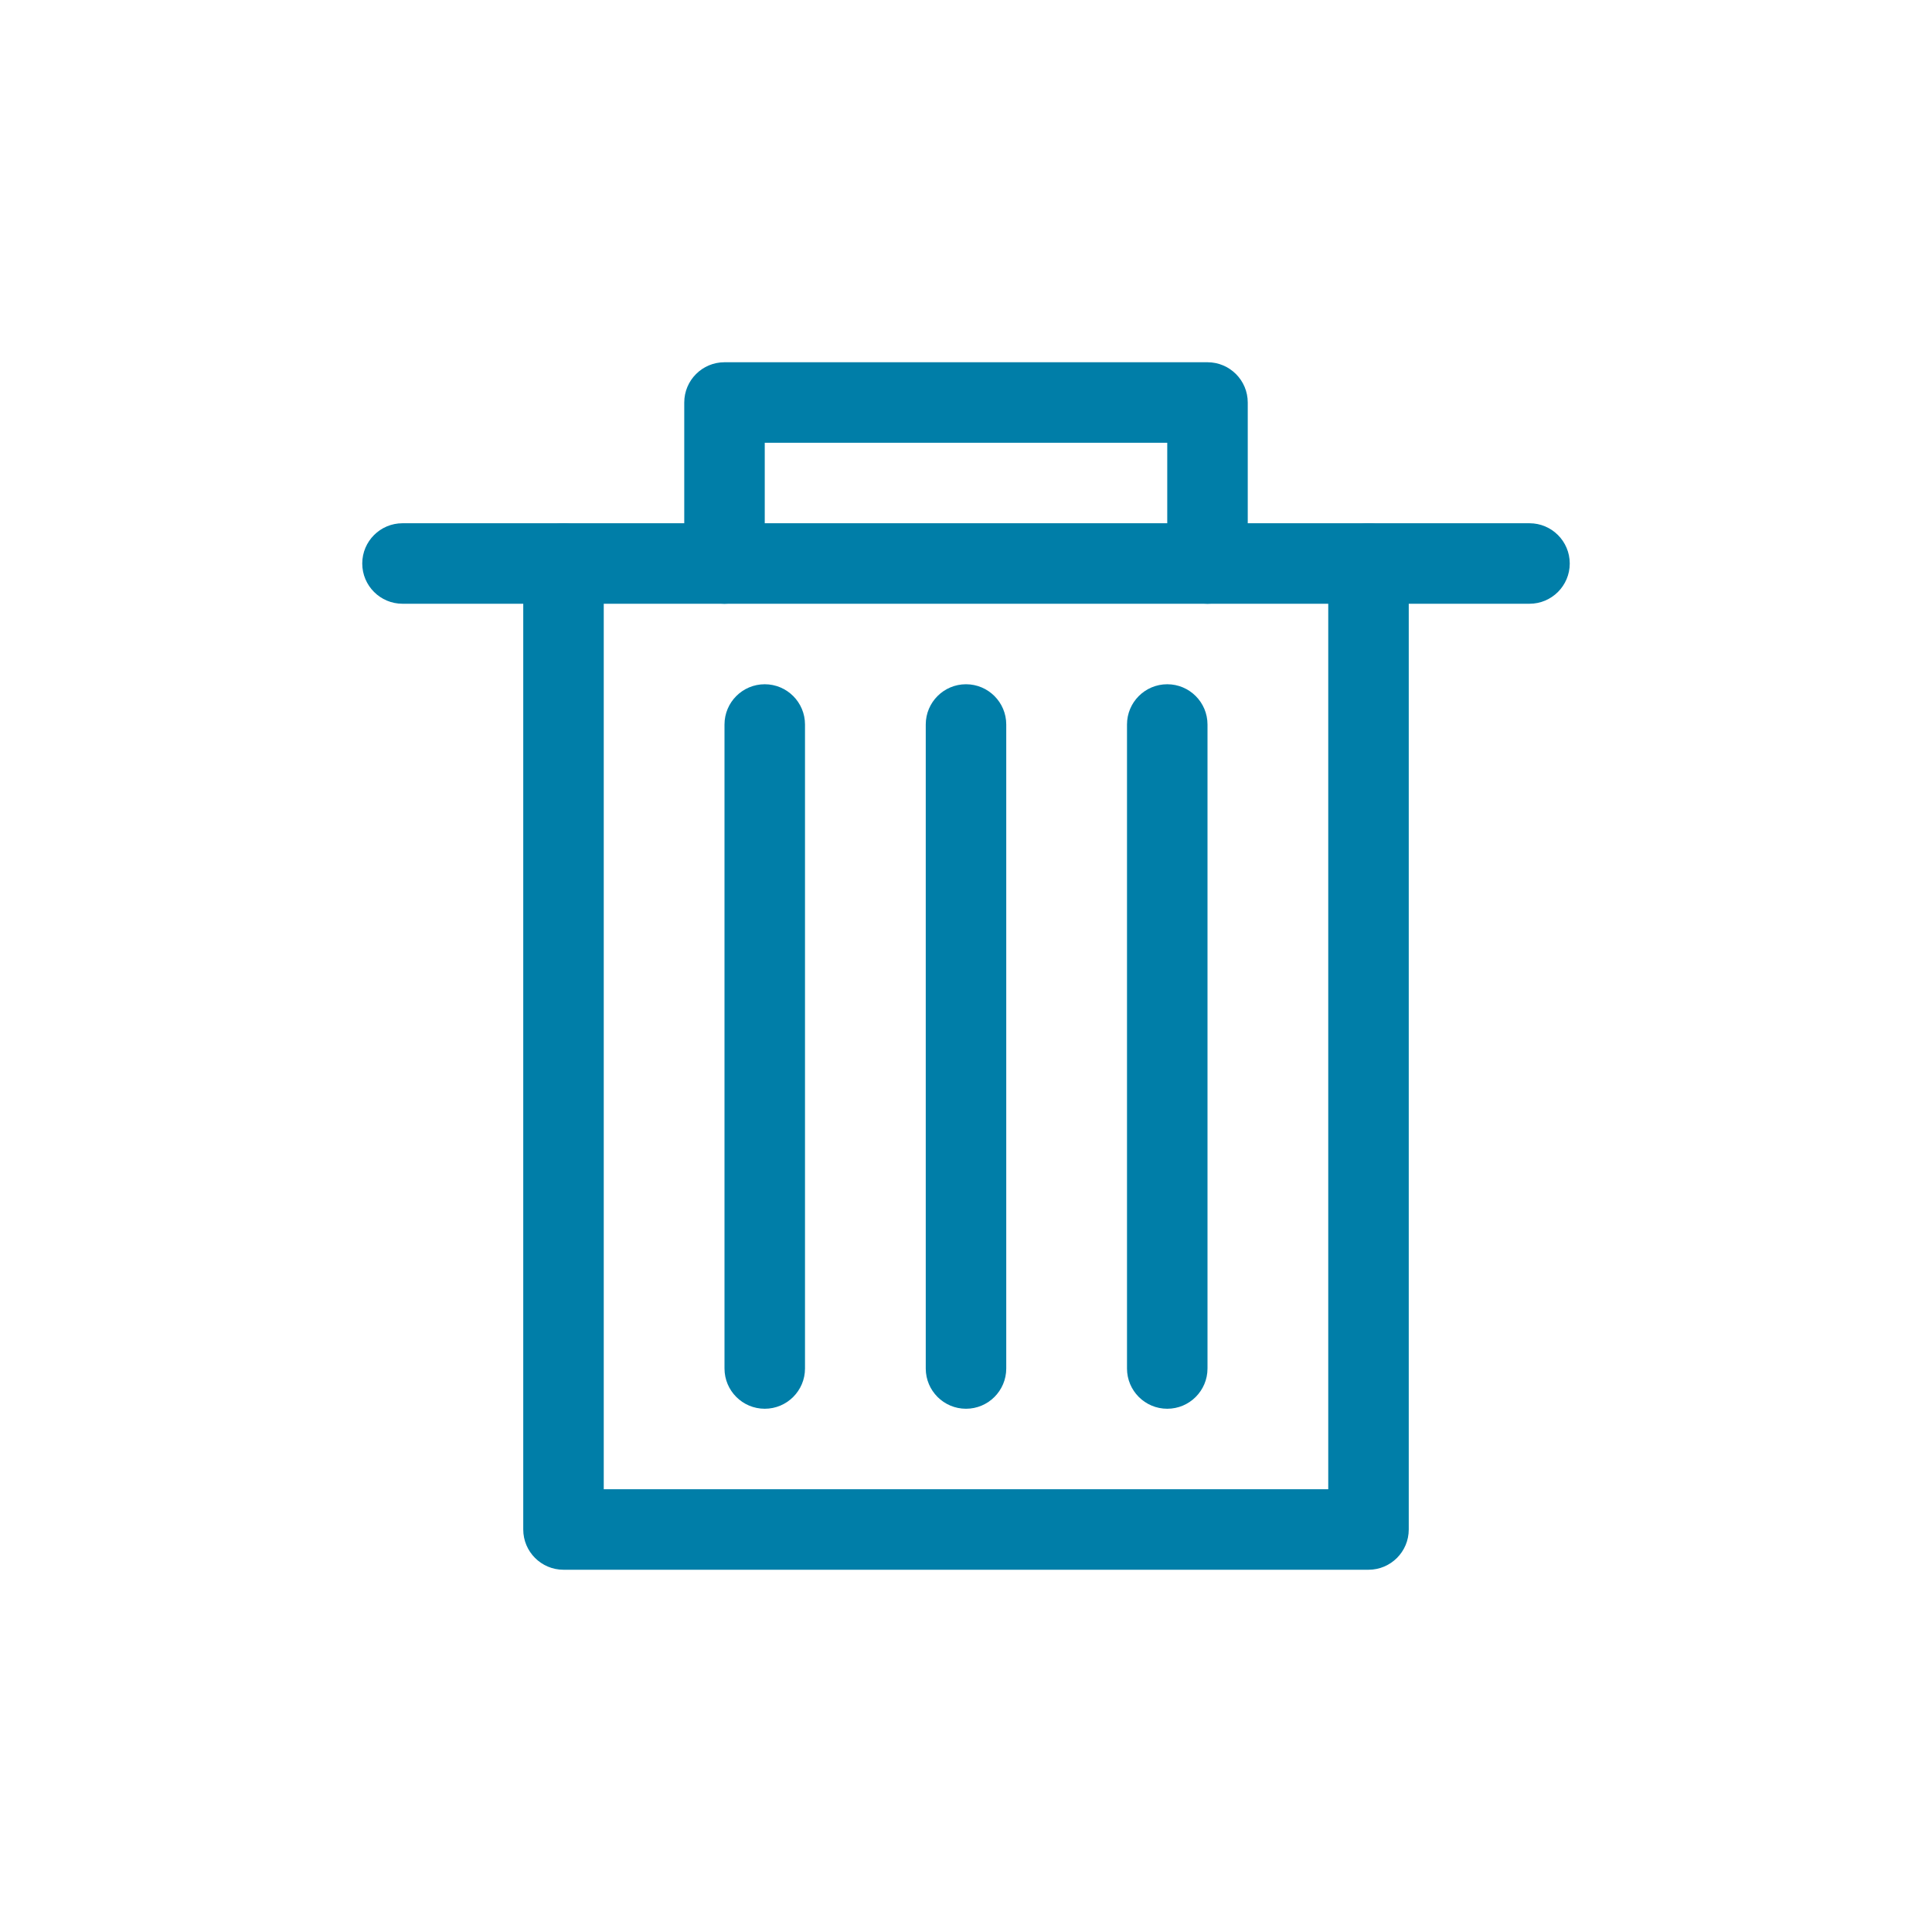 <?xml version="1.0" encoding="UTF-8"?>
<svg width="48px" height="48px" viewBox="0 0 48 48" version="1.1" xmlns="http://www.w3.org/2000/svg" xmlns:xlink="http://www.w3.org/1999/xlink">
    <!-- Generator: Sketch 53 (72520) - https://sketchapp.com -->
    <title>icon/branch/delete48-icon</title>
    <desc>Created with Sketch.</desc>
    <g id="icon/branch/delete48-icon" stroke="none" stroke-width="1" fill="none" fill-rule="evenodd">
        <g id="Group-12" transform="translate(9, 9)" fill="#007EA8" fill-rule="nonzero">
            <path d="M14,9 C14,8.448 14.448,8 15,8 C15.552,8 16,8.448 16,9 L16,25 C16,25.552 15.552,26 15,26 C14.448,26 14,25.552 14,25 L14,9 Z" id="Line-2"></path>
            <path d="M9,9 C9,8.448 9.448,8 10,8 C10.552,8 11,8.448 11,9 L11,25 C11,25.552 10.552,26 10,26 C9.448,26 9,25.552 9,25 L9,9 Z" id="Line-2-Copy-2"></path>
            <path d="M19,9 C19,8.448 19.448,8 20,8 C20.552,8 21,8.448 21,9 L21,25 C21,25.552 20.552,26 20,26 C19.448,26 19,25.552 19,25 L19,9 Z" id="Line-2-Copy"></path>
            <path d="M1,6 C0.448,6 5.55111512e-16,5.552 0,5 C-6.66133815e-16,4.448 0.448,4 1,4 L29,4 C29.552,4 30,4.448 30,5 C30,5.552 29.552,6 29,6 L1,6 Z" id="Shape"></path>
            <path d="M24,28 L24,5 C24,4.448 24.448,4 25,4 C25.552,4 26,4.448 26,5 L26,29 C26,29.552 25.552,30 25,30 L5,30 C4.448,30 4,29.552 4,29 L4,5 C4,4.448 4.448,4 5,4 C5.552,4 6,4.448 6,5 L6,28 L24,28 Z" id="Path"></path>
            <path d="M20,4 L20,1 C20,0.448 20.448,0 21,0 C21.552,0 22,0.448 22,1 L22,5 C22,5.552 21.552,6 21,6 L9,6 C8.448,6 8,5.552 8,5 L8,1 C8,0.448 8.448,0 9,0 C9.552,0 10,0.448 10,1 L10,4 L20,4 Z" id="Path" transform="translate(15, 3) rotate(-180) translate(-15, -3) "></path>
        </g>
    </g>
</svg>